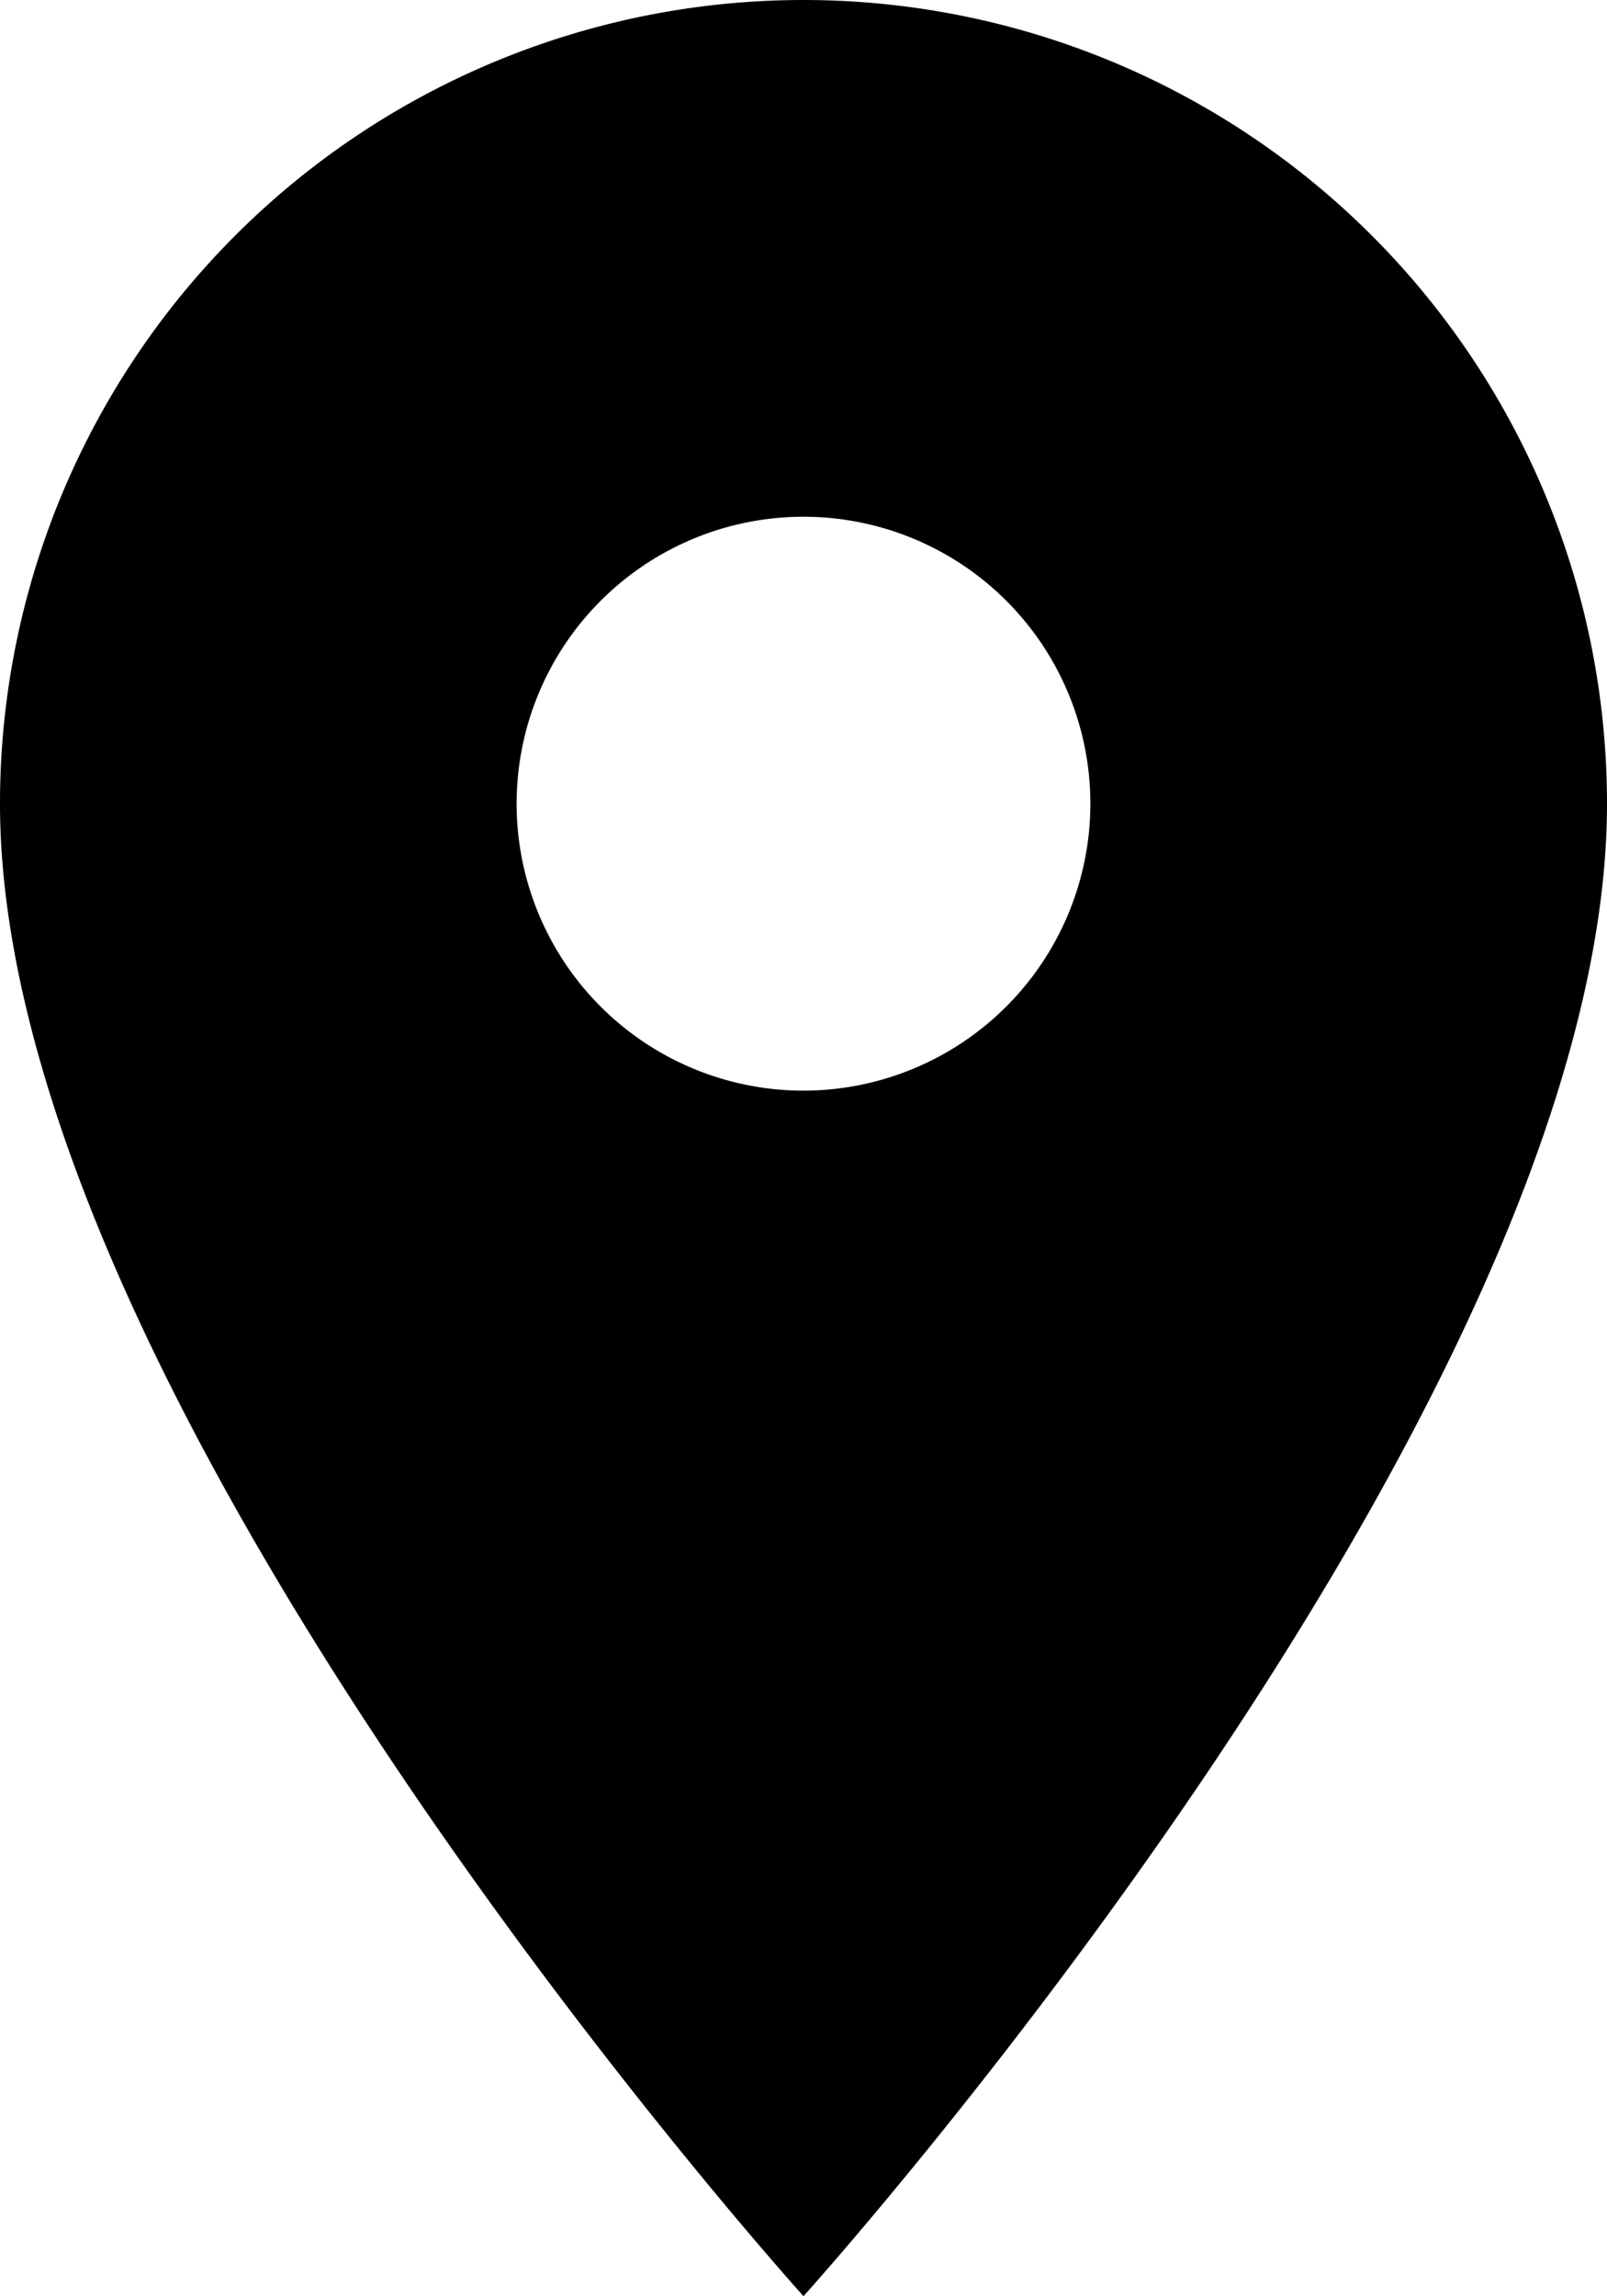 <svg xmlns="http://www.w3.org/2000/svg" width="7.4" height="10.571" viewBox="0 0 7.4 10.571">
  <path id="place-svgrepo-com_1_" data-name="place-svgrepo-com (1)" d="M8.7,2A3.7,3.7,0,0,0,5,5.7c0,2.775,3.7,6.871,3.7,6.871s3.7-4.1,3.7-6.871A3.7,3.7,0,0,0,8.7,2Zm0,5.021A1.321,1.321,0,1,1,10.021,5.7,1.322,1.322,0,0,1,8.7,7.021Z" transform="translate(-5 -2)"/>
</svg>

